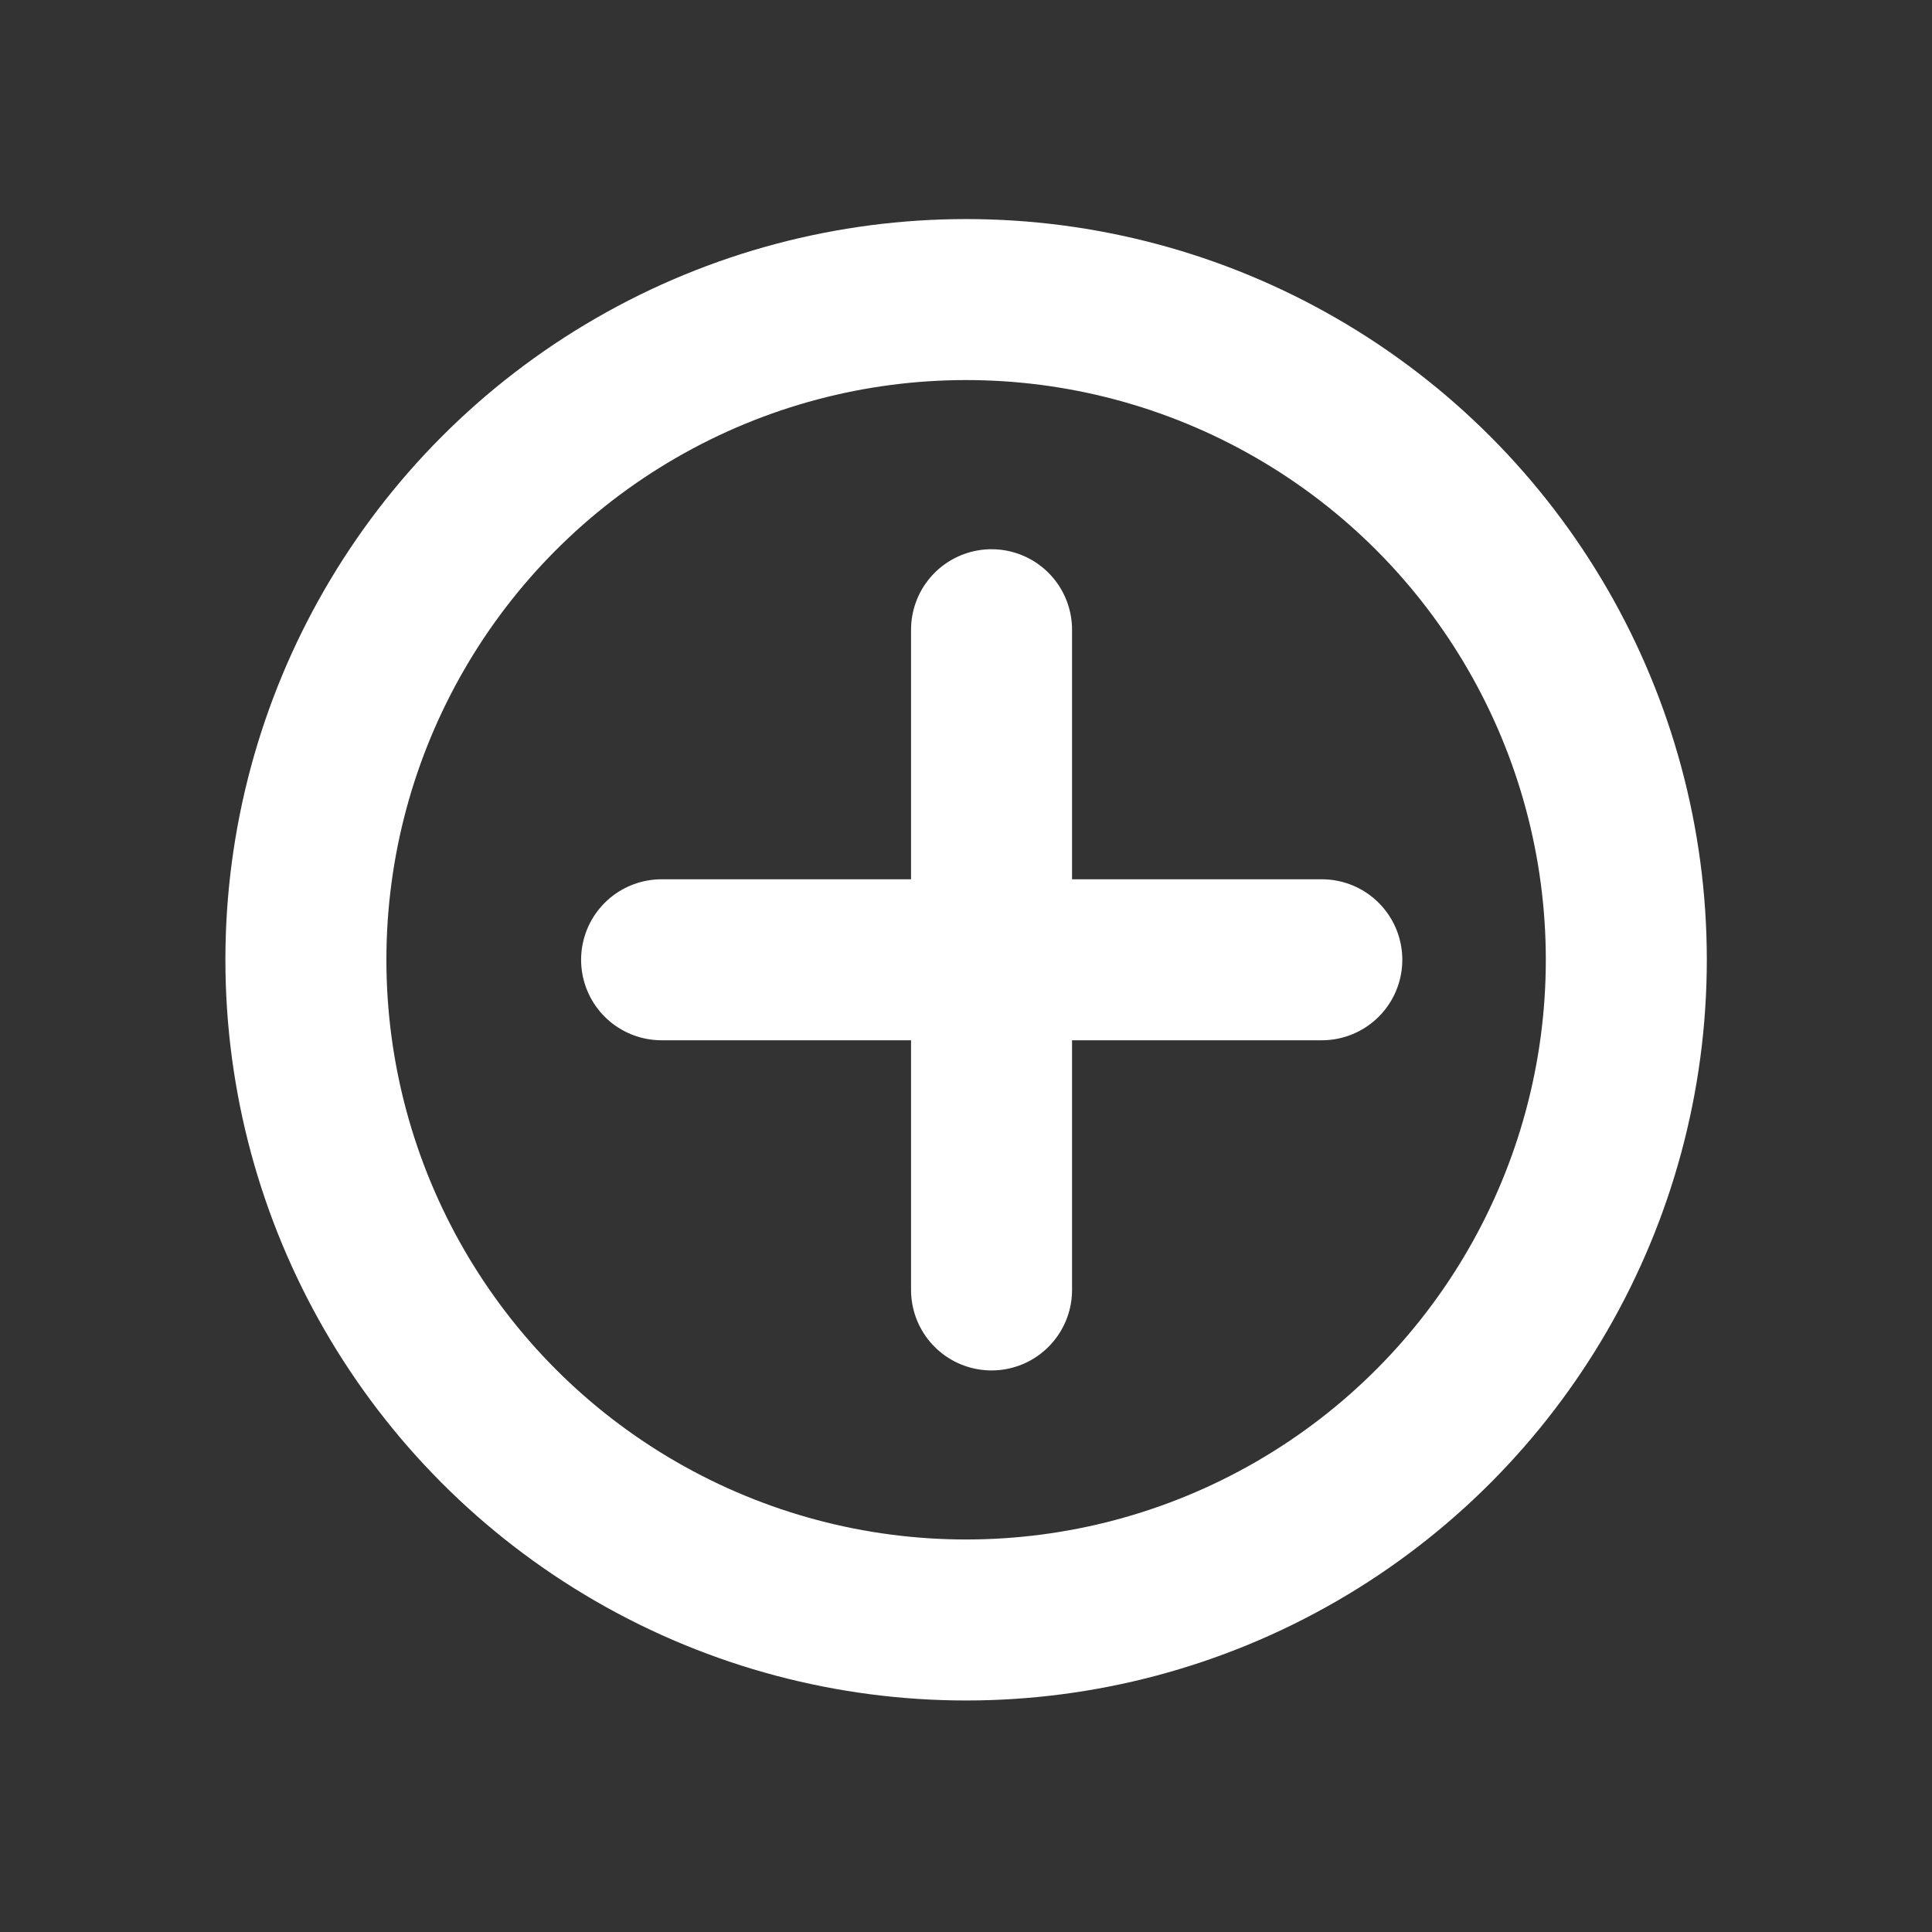 <svg id="添加1" xmlns="http://www.w3.org/2000/svg" width="18" height="18" viewBox="0 0 18 18">
  <rect x="0" y="0" width="18" height="18" fill="#333333" stroke="none"/>
  <rect id="矩形_122" data-name="矩形 122" width="18" height="18" fill="none"/>
  <g id="组_4216" data-name="组 4216">
    <circle id="椭圆_195" data-name="椭圆 195" cx="6.151" cy="6.151" r="6.151" transform="translate(2.85 2.791)" fill="none" stroke="#fff" stroke-linecap="round" stroke-linejoin="round" stroke-width="1.5"/>
    <line id="直线_870" data-name="直线 870" x1="6.151" transform="translate(6.164 8.942)" fill="none" stroke="#fff" stroke-linecap="round" stroke-linejoin="round" stroke-width="1.5"/>
    <line id="直线_871" data-name="直线 871" y2="6.151" transform="translate(9.238 5.867)" fill="none" stroke="#fff" stroke-linecap="round" stroke-linejoin="round" stroke-width="1.5"/>
  </g>
</svg>
